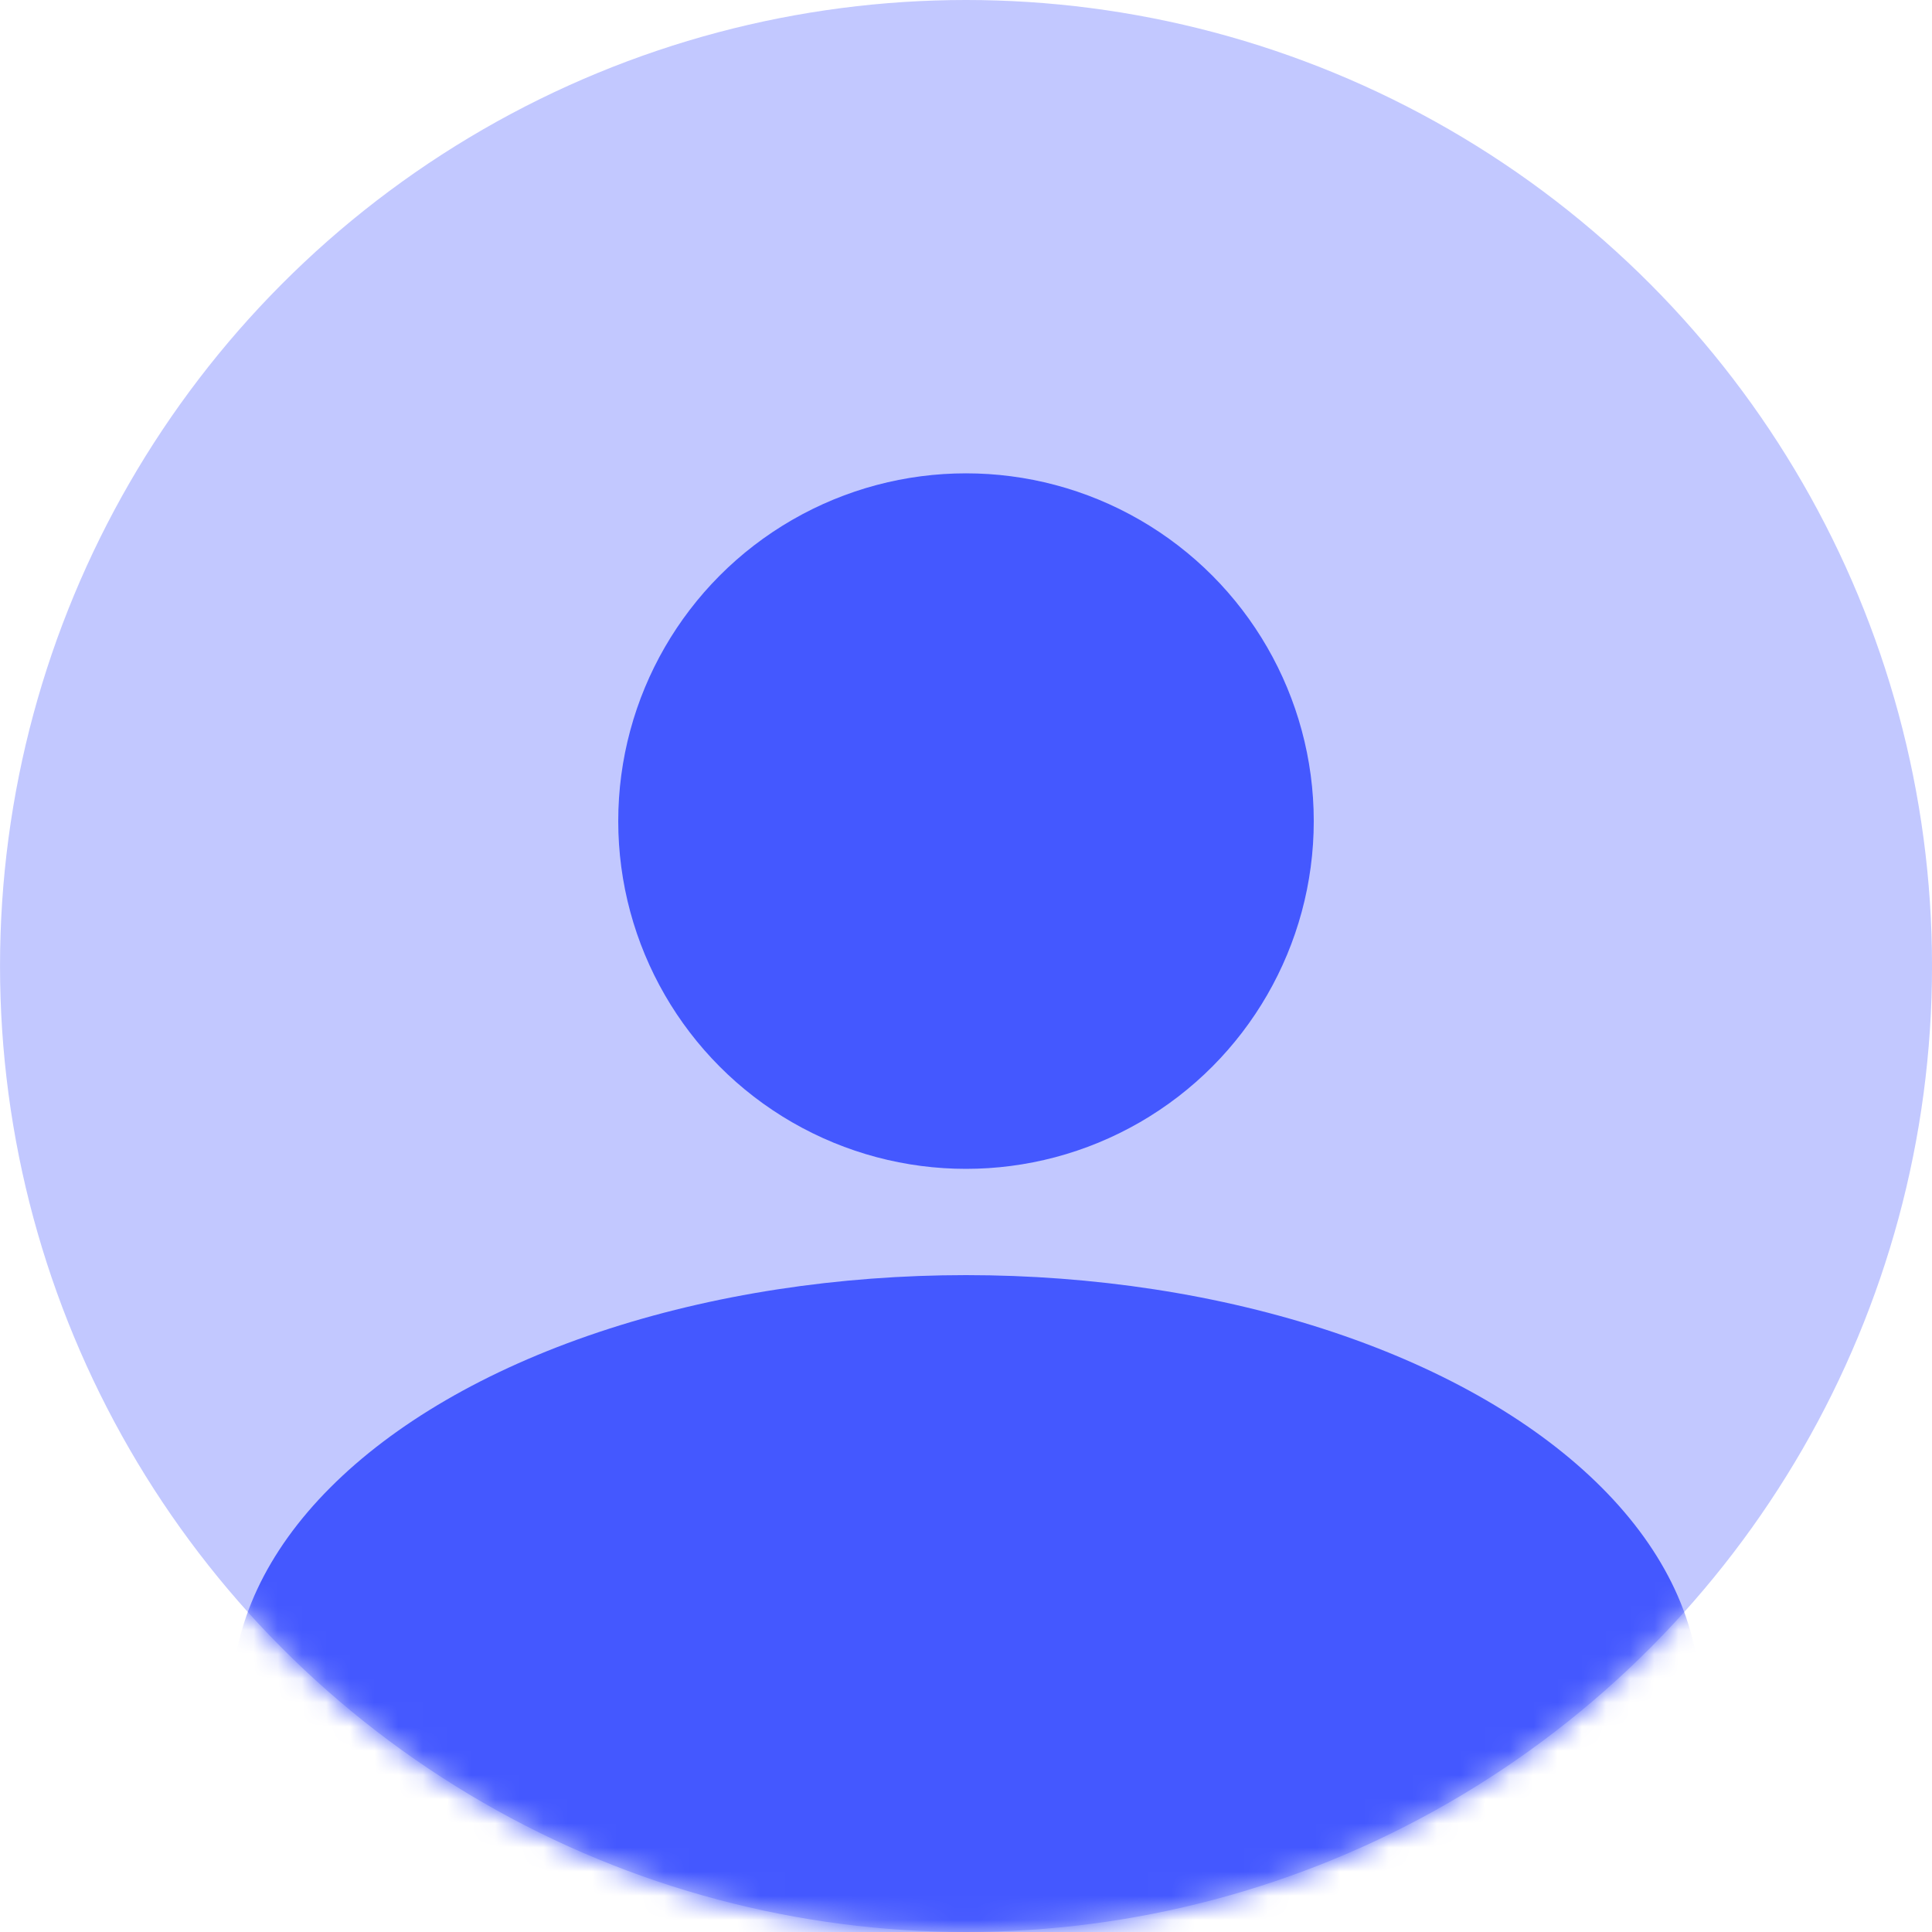 <svg width="80" height="80" viewBox="0 0 80 80" fill="none" xmlns="http://www.w3.org/2000/svg">
<circle cx="40.001" cy="40" r="40" fill="#C2C8FF"/>
<mask id="mask0_23_593" style="mask-type:alpha" maskUnits="userSpaceOnUse" x="0" y="0" width="81" height="80">
<circle cx="40.001" cy="40" r="40" fill="#C4C4C4"/>
</mask>
<g mask="url(#mask0_23_593)">
<ellipse cx="40" cy="70.4" rx="30.4" ry="17.6" fill="#4458FF"/>
</g>
<ellipse cx="40" cy="34" rx="14.4" ry="14.4" fill="#4458FF"/>
</svg>
